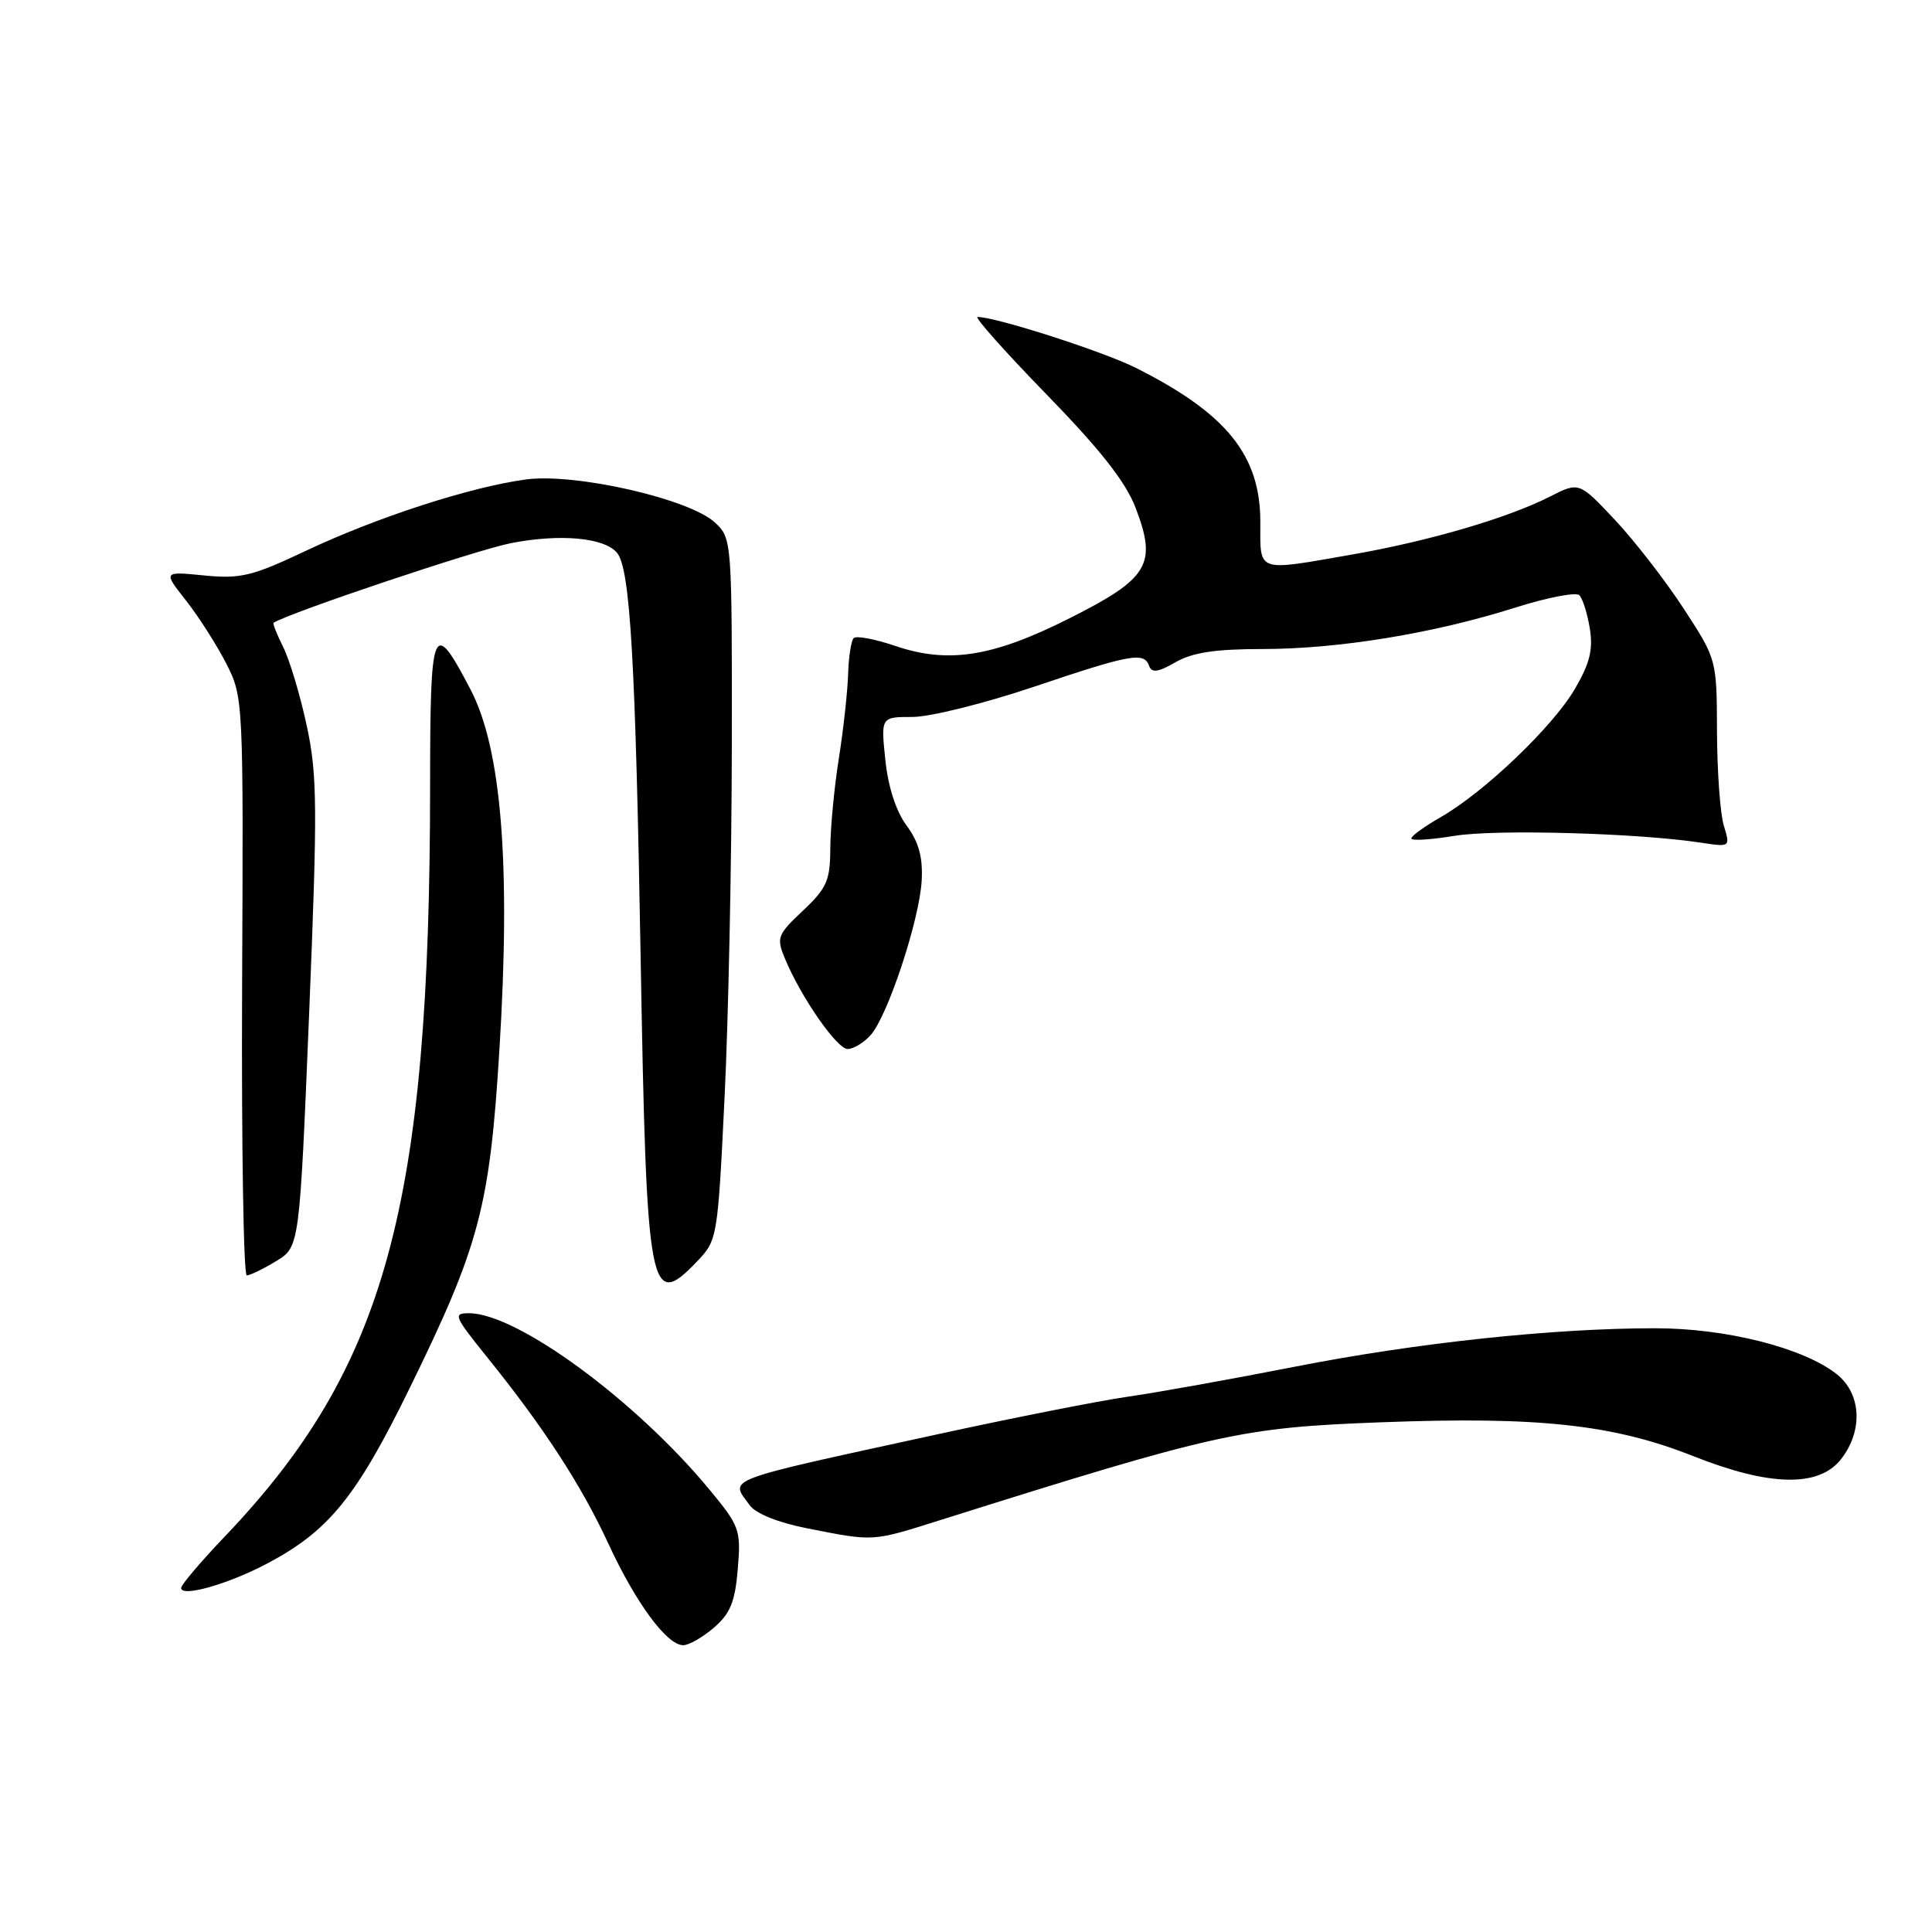 <?xml version="1.0" encoding="UTF-8" standalone="no"?>
<!DOCTYPE svg PUBLIC "-//W3C//DTD SVG 1.1//EN" "http://www.w3.org/Graphics/SVG/1.1/DTD/svg11.dtd" >
<svg xmlns="http://www.w3.org/2000/svg" xmlns:xlink="http://www.w3.org/1999/xlink" version="1.1" viewBox="0 0 256 256">
 <g >
 <path fill="currentColor"
d=" M 94.60 215.67 C 96.77 213.80 97.40 212.26 97.76 207.90 C 98.19 202.73 98.01 202.23 94.10 197.49 C 84.33 185.63 68.56 174.04 62.17 174.01 C 60.00 174.00 60.16 174.39 64.48 179.75 C 72.03 189.10 77.03 196.79 80.61 204.54 C 84.25 212.41 88.37 218.00 90.53 218.00 C 91.28 218.00 93.11 216.95 94.60 215.67 Z  M 35.47 207.14 C 43.60 202.83 47.25 198.32 54.32 183.86 C 63.55 165.01 64.90 159.90 66.18 139.00 C 67.69 114.52 66.45 99.19 62.34 91.35 C 57.35 81.81 57.00 82.64 56.99 104.17 C 56.97 159.86 51.12 181.23 29.80 203.58 C 26.61 206.93 24.00 210.00 24.00 210.41 C 24.00 211.69 30.28 209.90 35.47 207.14 Z  M 124.50 201.45 C 161.30 189.86 164.43 189.16 183.03 188.46 C 203.88 187.67 213.79 188.75 224.38 192.95 C 234.48 196.96 240.99 197.10 243.93 193.37 C 246.90 189.59 246.65 184.66 243.36 182.07 C 238.92 178.58 228.71 176.00 219.32 176.00 C 205.77 176.00 187.66 177.93 171.50 181.11 C 163.25 182.73 153.35 184.51 149.50 185.06 C 145.65 185.61 134.18 187.88 124.00 190.10 C 95.35 196.35 96.70 195.84 99.34 199.45 C 100.16 200.58 103.15 201.77 107.09 202.54 C 115.84 204.26 115.50 204.29 124.50 201.45 Z  M 92.36 167.15 C 95.06 164.33 95.10 164.06 96.01 145.40 C 96.52 135.00 96.95 114.09 96.97 98.92 C 97.00 71.60 96.98 71.33 94.75 69.25 C 91.39 66.11 76.24 62.65 69.70 63.53 C 62.36 64.51 49.88 68.56 40.50 73.00 C 33.41 76.35 31.88 76.72 27.05 76.25 C 21.60 75.71 21.60 75.71 24.67 79.60 C 26.35 81.75 28.75 85.51 30.00 87.96 C 32.24 92.39 32.26 92.76 32.08 130.71 C 31.99 151.77 32.27 169.00 32.70 169.00 C 33.14 168.99 34.89 168.14 36.60 167.10 C 39.69 165.22 39.69 165.22 40.96 134.36 C 42.08 106.93 42.05 102.69 40.65 96.18 C 39.79 92.16 38.38 87.47 37.54 85.77 C 36.69 84.07 36.11 82.60 36.25 82.52 C 38.51 81.12 63.13 72.87 67.70 71.97 C 74.25 70.69 80.15 71.24 81.78 73.28 C 83.51 75.43 84.21 87.63 84.89 127.00 C 85.67 171.56 86.07 173.72 92.36 167.15 Z  M 115.35 137.17 C 117.63 134.65 121.86 121.83 122.13 116.65 C 122.29 113.57 121.74 111.56 120.12 109.38 C 118.72 107.48 117.68 104.26 117.31 100.68 C 116.72 95.00 116.72 95.00 120.92 95.00 C 123.23 95.00 130.47 93.20 137.00 91.00 C 149.88 86.66 151.61 86.35 152.27 88.25 C 152.61 89.19 153.47 89.07 155.76 87.75 C 158.01 86.46 161.04 86.00 167.27 86.00 C 177.35 86.00 189.98 83.93 200.68 80.54 C 204.96 79.18 208.83 78.43 209.27 78.87 C 209.71 79.31 210.34 81.30 210.66 83.29 C 211.11 86.09 210.66 87.90 208.66 91.32 C 205.72 96.33 196.63 105.01 190.88 108.29 C 188.75 109.51 187.01 110.77 187.01 111.10 C 187.00 111.43 189.59 111.27 192.75 110.75 C 198.21 109.86 217.01 110.38 225.39 111.66 C 229.28 112.25 229.28 112.25 228.41 109.38 C 227.93 107.79 227.53 102.20 227.51 96.94 C 227.48 87.37 227.48 87.37 223.10 80.65 C 220.69 76.95 216.58 71.65 213.98 68.88 C 209.24 63.84 209.24 63.84 205.37 65.80 C 199.82 68.63 189.38 71.69 179.26 73.46 C 166.32 75.72 167.00 75.96 167.00 69.15 C 167.00 60.32 162.52 54.78 150.50 48.74 C 146.17 46.57 131.97 42.00 129.53 42.00 C 129.07 42.00 133.18 46.62 138.67 52.26 C 145.85 59.64 149.17 63.87 150.49 67.33 C 153.33 74.77 152.22 76.63 141.79 81.89 C 131.55 87.05 125.67 87.99 118.57 85.57 C 115.91 84.67 113.46 84.21 113.12 84.55 C 112.78 84.89 112.45 87.04 112.38 89.33 C 112.31 91.62 111.76 96.65 111.15 100.50 C 110.54 104.35 110.03 109.70 110.02 112.38 C 110.00 116.68 109.57 117.67 106.39 120.67 C 103.00 123.86 102.86 124.25 104.01 127.02 C 106.12 132.12 110.90 139.00 112.32 139.00 C 113.07 139.00 114.44 138.18 115.35 137.17 Z "/>
</g>
</svg>